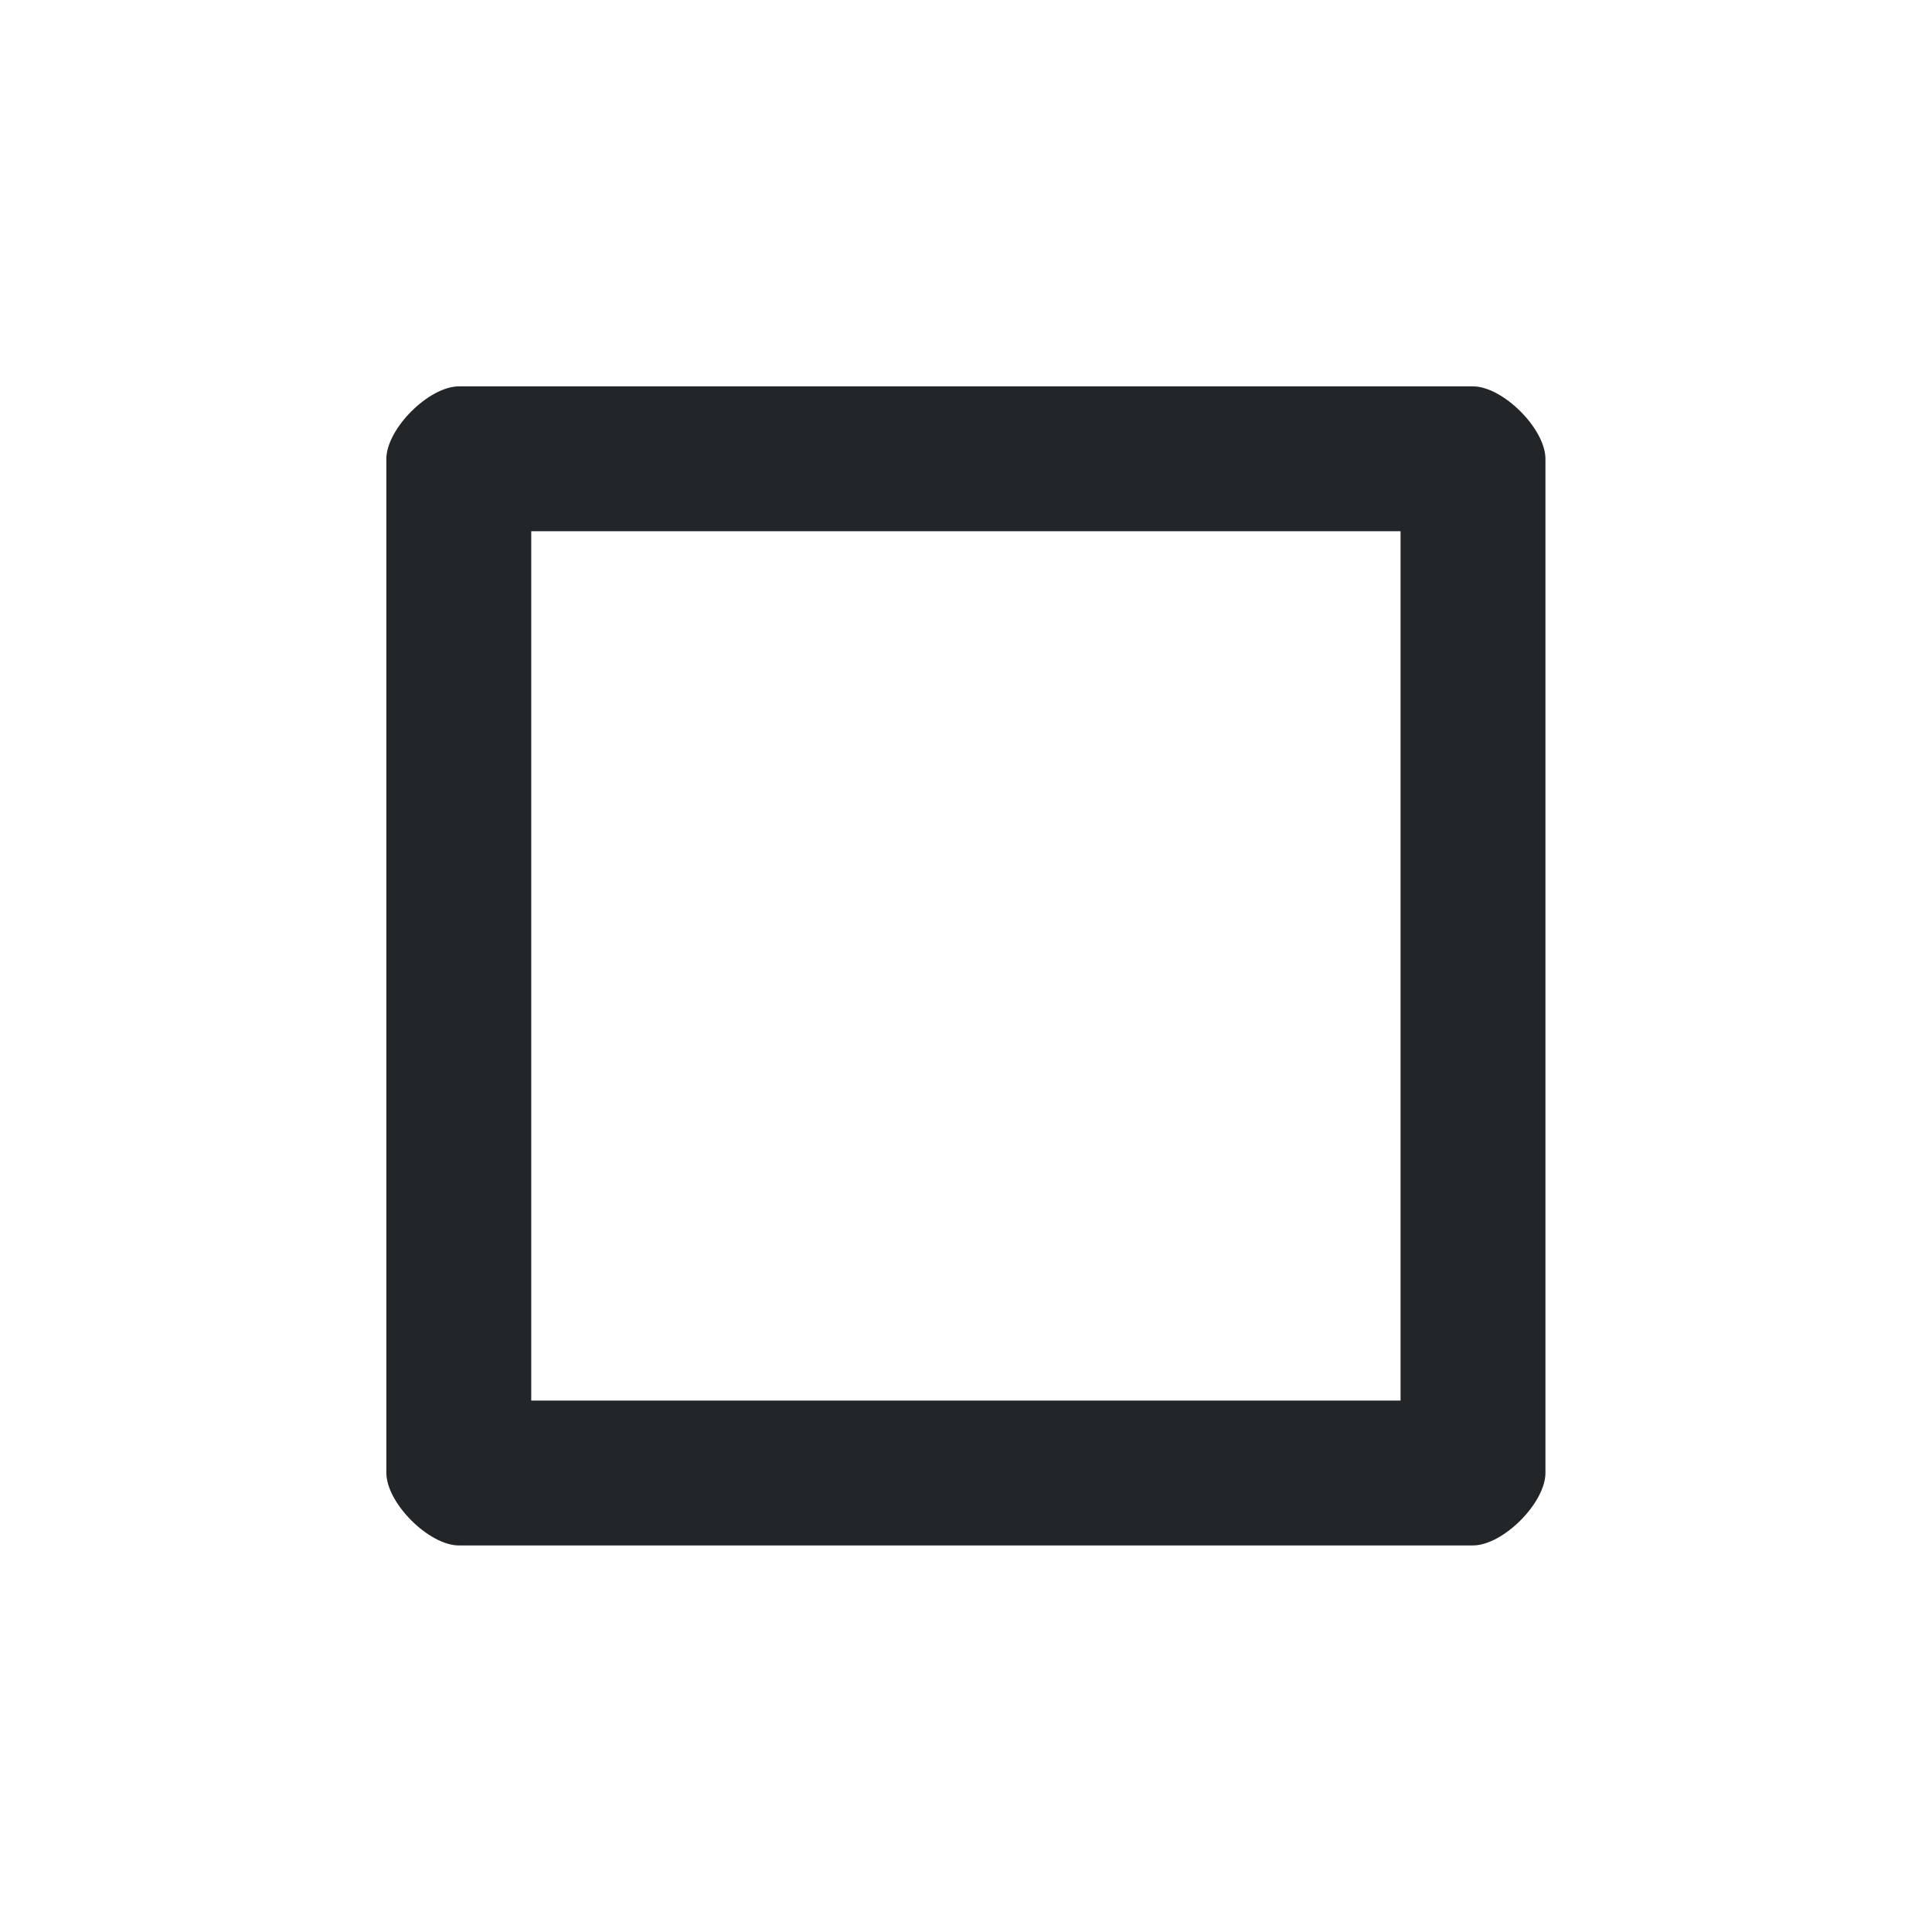 <?xml version='1.0' encoding='UTF-8' standalone='no'?>
<svg width="5.292mm" viewBox="0 0 40 40" baseProfile="tiny" xmlns="http://www.w3.org/2000/svg" xmlns:xlink="http://www.w3.org/1999/xlink" version="1.2" height="5.292mm">
    <style id="current-color-scheme" type="text/css">.ColorScheme-Text {color:#232629;}</style>
    <title>Qt SVG Document</title>
    <desc>Auto-generated by Klassy window decoration</desc>
    <defs/>
    <g stroke-linecap="square" fill-rule="evenodd" stroke-linejoin="bevel" stroke-width="1" fill="none" stroke="black">
        <g class="ColorScheme-Text" font-weight="400" font-family="Noto Sans" font-size="26.667" transform="matrix(2.222,0,0,2.222,0,0)" fill-opacity="1" fill="currentColor" font-style="normal" stroke="none">
            <path fill-rule="nonzero" vector-effect="none" d="M3.6,4.276 C3.6,3.996 3.996,3.6 4.276,3.6 L13.724,3.6 C14.004,3.6 14.4,3.996 14.4,4.276 L14.4,13.724 C14.4,14.004 14.004,14.4 13.724,14.4 L4.276,14.4 C3.996,14.4 3.6,14.004 3.6,13.724 L3.6,4.276 M4.95,4.276 L4.95,13.724 C4.95,13.445 4.555,13.05 4.276,13.05 L13.724,13.05 C13.445,13.05 13.05,13.445 13.05,13.724 L13.05,4.276 C13.05,4.555 13.445,4.95 13.724,4.95 L4.276,4.95 C4.555,4.95 4.95,4.555 4.95,4.276 "/>
        </g>
    </g>
</svg>
